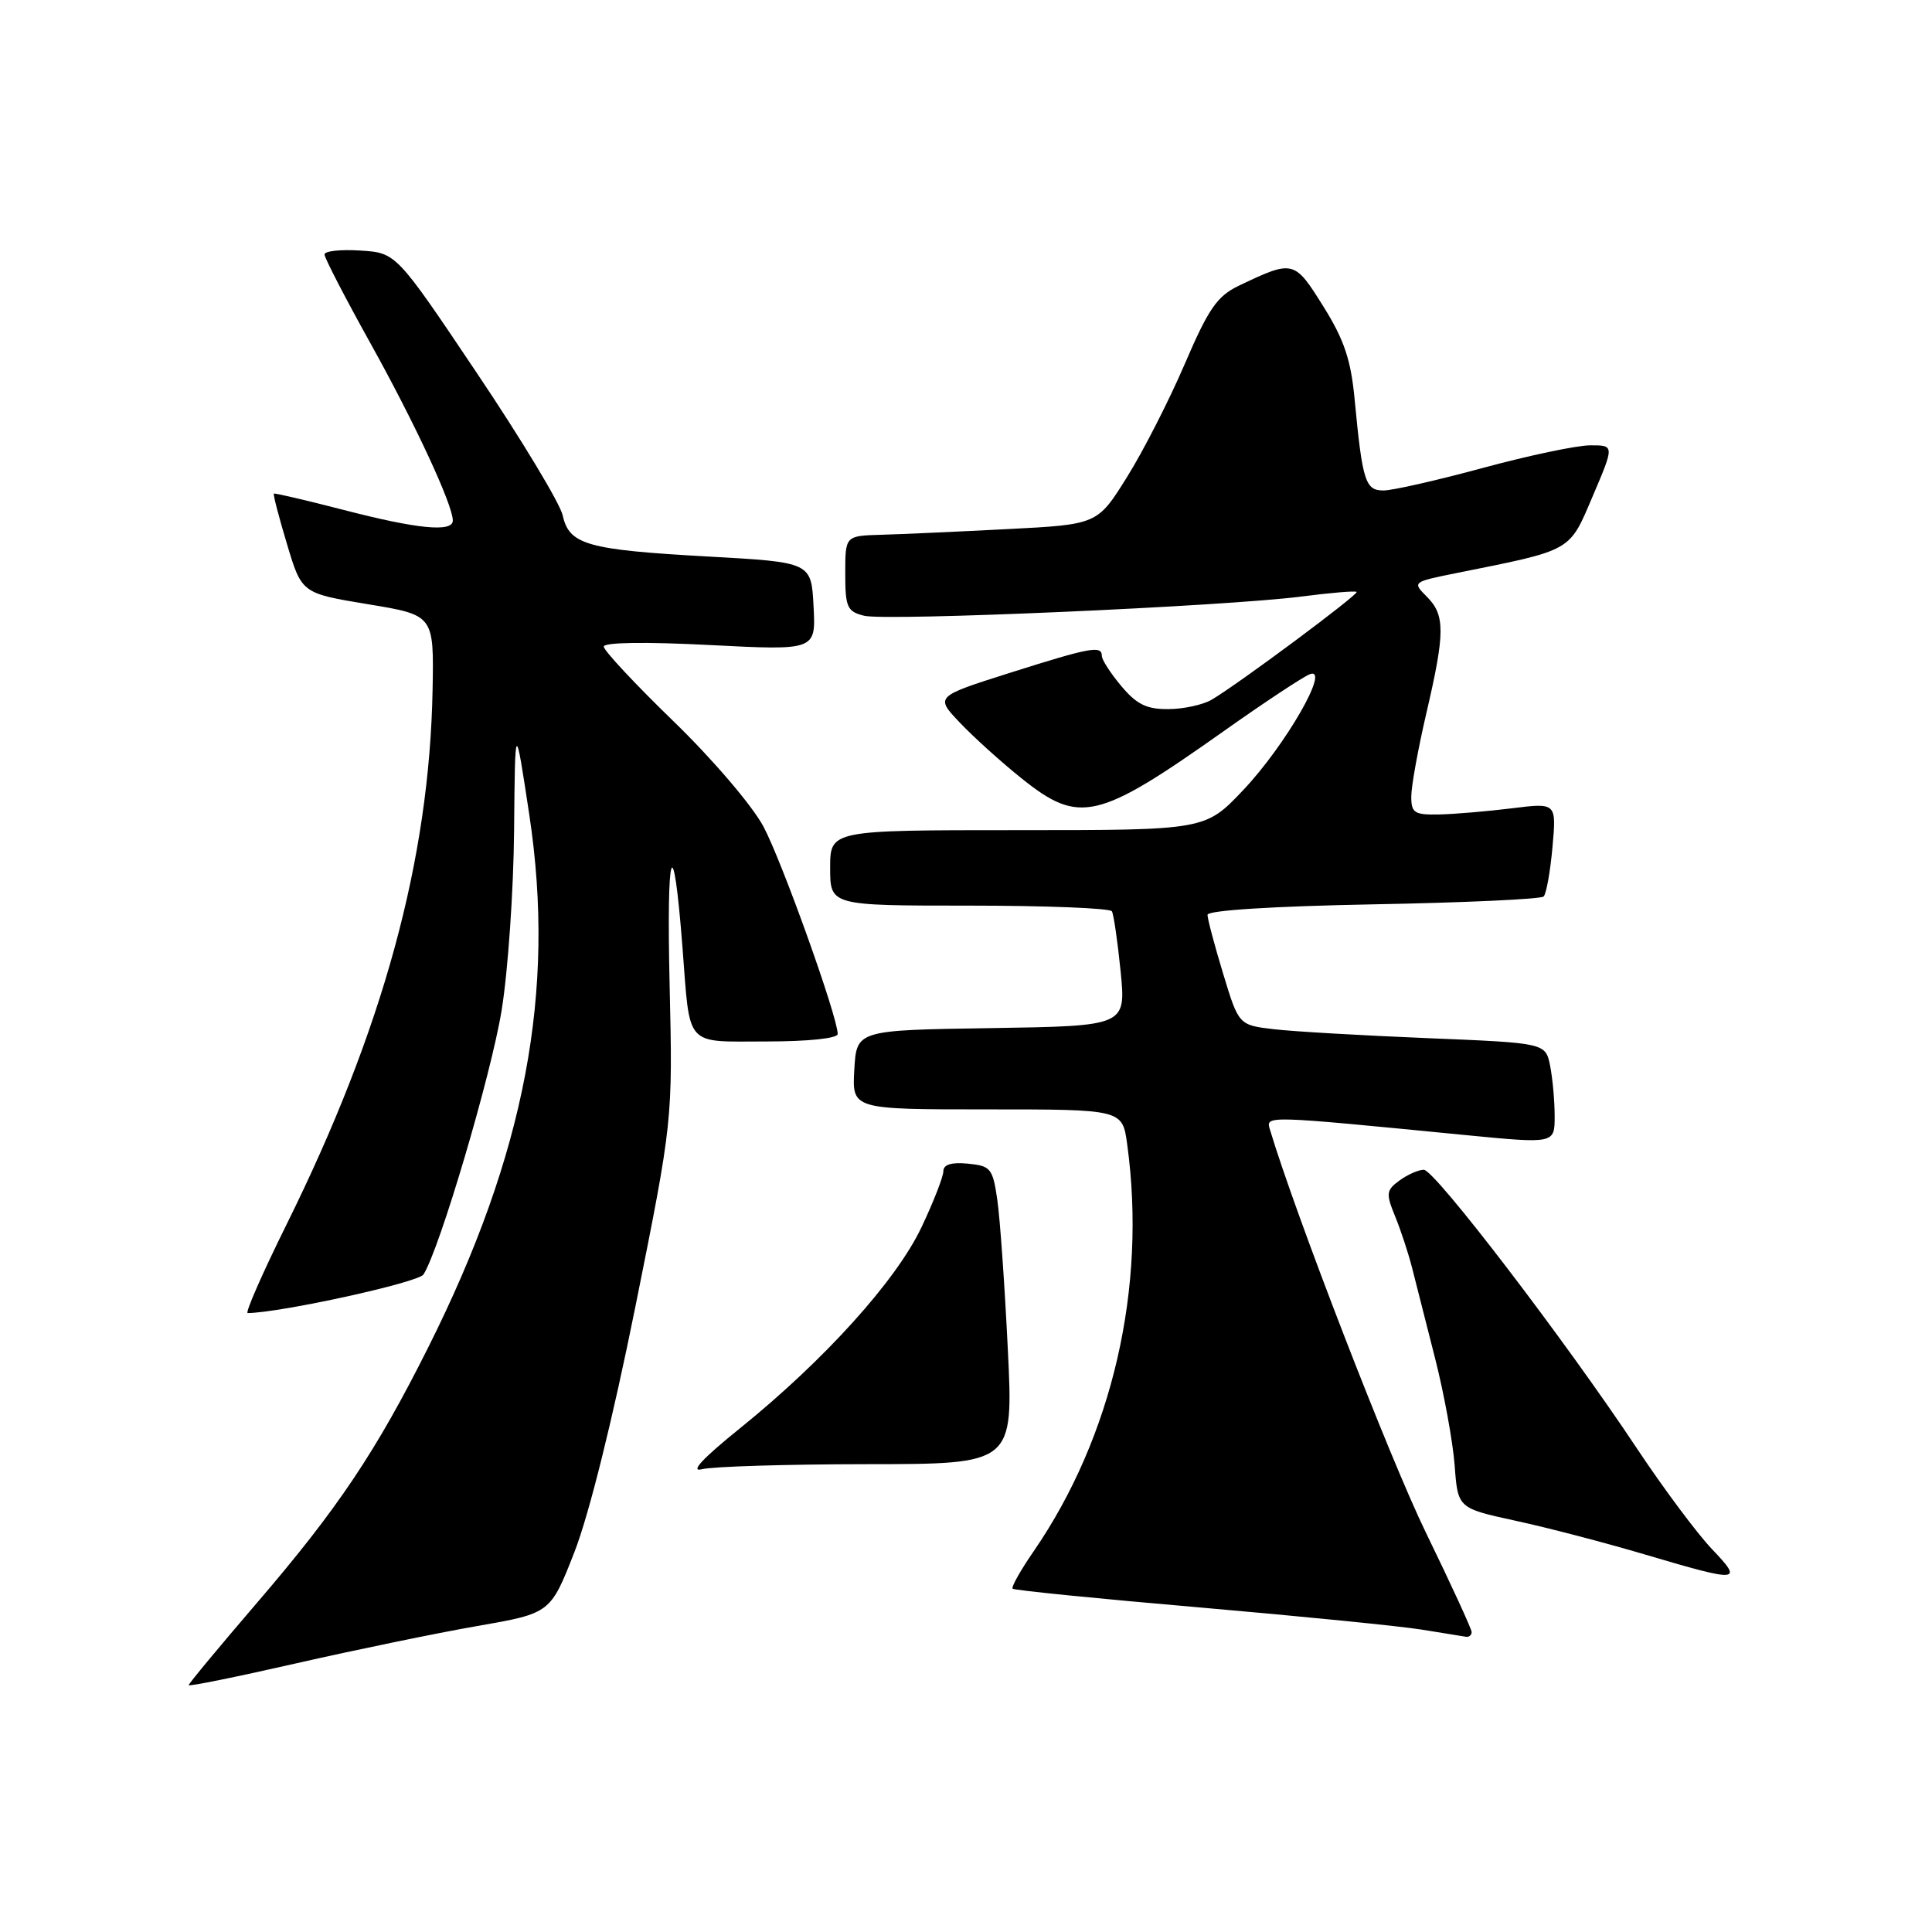 <?xml version="1.0" encoding="UTF-8" standalone="no"?>
<!DOCTYPE svg PUBLIC "-//W3C//DTD SVG 1.1//EN" "http://www.w3.org/Graphics/SVG/1.1/DTD/svg11.dtd" >
<svg xmlns="http://www.w3.org/2000/svg" xmlns:xlink="http://www.w3.org/1999/xlink" version="1.1" viewBox="0 0 256 256">
 <g >
 <path fill="currentColor"
d=" M 63.22 215.46 C 72.94 213.77 72.94 213.77 76.12 205.64 C 78.07 200.63 81.19 188.06 84.22 173.00 C 89.14 148.50 89.14 148.50 88.73 130.56 C 88.30 112.14 89.19 109.50 90.43 125.50 C 91.47 138.95 90.62 138.00 101.57 138.00 C 107.09 138.00 111.00 137.59 111.00 137.01 C 111.00 134.75 103.61 114.11 101.16 109.52 C 99.68 106.75 94.39 100.56 89.25 95.58 C 84.16 90.65 80.00 86.19 80.00 85.68 C 80.00 85.11 85.50 85.03 94.05 85.47 C 108.11 86.19 108.11 86.19 107.80 80.35 C 107.50 74.50 107.50 74.50 93.79 73.74 C 77.78 72.85 75.42 72.18 74.56 68.29 C 74.22 66.73 69.12 58.26 63.22 49.48 C 52.50 33.50 52.50 33.50 47.75 33.20 C 45.14 33.03 43.00 33.26 43.00 33.72 C 43.00 34.17 45.73 39.45 49.06 45.44 C 54.96 56.04 60.00 66.89 60.00 68.97 C 60.00 70.56 55.34 70.11 45.50 67.56 C 40.55 66.28 36.40 65.31 36.29 65.41 C 36.17 65.51 36.95 68.52 38.03 72.10 C 39.98 78.61 39.98 78.61 48.74 80.06 C 57.50 81.50 57.50 81.50 57.32 91.39 C 56.90 113.94 50.76 136.41 37.97 162.25 C 34.77 168.71 32.45 174.00 32.82 173.99 C 37.25 173.93 55.42 169.94 56.11 168.88 C 58.23 165.59 65.08 142.43 66.47 133.86 C 67.31 128.71 68.05 117.97 68.12 110.00 C 68.25 95.50 68.25 95.50 70.14 108.00 C 73.67 131.38 69.59 152.89 56.76 178.50 C 49.83 192.34 44.75 199.92 34.13 212.29 C 29.11 218.14 25.00 223.09 25.00 223.29 C 25.00 223.49 31.41 222.19 39.25 220.40 C 47.09 218.62 57.87 216.39 63.22 215.46 Z  M 195.00 216.25 C 194.99 215.84 192.25 209.88 188.90 203.00 C 184.15 193.23 171.67 160.99 168.29 149.73 C 167.70 147.78 167.28 147.77 194.25 150.41 C 206.00 151.55 206.00 151.55 206.00 147.90 C 206.00 145.89 205.73 142.89 205.40 141.23 C 204.79 138.20 204.79 138.20 189.15 137.56 C 180.54 137.21 171.39 136.68 168.82 136.38 C 164.14 135.83 164.14 135.83 162.07 129.01 C 160.93 125.26 160.00 121.75 160.00 121.22 C 160.00 120.63 168.66 120.08 181.95 119.83 C 194.03 119.61 204.19 119.14 204.54 118.79 C 204.89 118.44 205.42 115.51 205.71 112.26 C 206.24 106.37 206.24 106.37 200.37 107.10 C 197.14 107.50 192.81 107.87 190.75 107.92 C 187.41 107.99 187.00 107.73 187.00 105.54 C 187.00 104.19 187.90 99.22 189.00 94.50 C 191.49 83.82 191.50 81.50 189.06 79.06 C 187.14 77.14 187.17 77.11 192.81 75.97 C 208.50 72.82 207.87 73.18 211.05 65.73 C 213.92 59.00 213.92 59.00 210.71 59.01 C 208.94 59.01 202.55 60.36 196.50 62.00 C 190.45 63.64 184.52 64.99 183.33 64.99 C 180.91 65.00 180.53 63.80 179.49 52.86 C 179.00 47.67 178.10 44.99 175.33 40.57 C 171.50 34.44 171.37 34.41 164.11 37.88 C 161.28 39.24 160.12 40.92 156.99 48.22 C 154.93 53.02 151.49 59.77 149.33 63.22 C 145.41 69.50 145.41 69.50 133.45 70.11 C 126.88 70.45 119.36 70.79 116.75 70.86 C 112.00 71.00 112.00 71.00 112.00 75.98 C 112.00 80.46 112.25 81.03 114.50 81.59 C 117.43 82.32 162.32 80.35 172.48 79.04 C 176.33 78.54 179.60 78.27 179.76 78.43 C 180.08 78.74 164.06 90.66 160.56 92.71 C 159.43 93.38 156.85 93.95 154.84 93.96 C 151.95 93.99 150.63 93.35 148.59 90.92 C 147.17 89.23 146.00 87.43 146.00 86.92 C 146.00 85.49 144.51 85.77 133.83 89.15 C 123.90 92.30 123.90 92.30 127.20 95.77 C 129.01 97.68 132.68 100.99 135.34 103.12 C 143.03 109.28 145.41 108.73 162.21 96.84 C 167.55 93.06 172.65 89.69 173.55 89.34 C 176.37 88.26 170.35 98.75 164.75 104.67 C 159.71 110.00 159.71 110.00 134.85 110.00 C 110.00 110.00 110.00 110.00 110.00 115.00 C 110.00 120.00 110.00 120.00 128.44 120.00 C 138.58 120.00 147.08 120.34 147.33 120.75 C 147.57 121.16 148.09 124.75 148.49 128.73 C 149.20 135.95 149.20 135.95 131.35 136.23 C 113.50 136.50 113.50 136.50 113.20 141.75 C 112.90 147.00 112.90 147.00 130.81 147.00 C 148.73 147.00 148.73 147.00 149.36 151.64 C 151.96 170.59 147.41 190.37 136.96 205.56 C 135.22 208.08 133.97 210.31 134.18 210.51 C 134.38 210.72 145.56 211.84 159.03 213.00 C 172.49 214.17 185.75 215.49 188.50 215.95 C 191.25 216.40 193.84 216.82 194.25 216.88 C 194.66 216.95 195.00 216.66 195.00 216.25 Z  M 226.83 205.25 C 224.87 203.19 220.42 197.22 216.95 192.00 C 207.39 177.60 190.11 155.00 188.66 155.00 C 187.96 155.00 186.51 155.64 185.44 156.42 C 183.68 157.71 183.62 158.14 184.86 161.17 C 185.61 163.00 186.62 166.07 187.11 168.00 C 187.60 169.93 188.98 175.32 190.16 180.00 C 191.35 184.68 192.51 191.05 192.75 194.17 C 193.17 199.84 193.17 199.84 200.83 201.51 C 205.05 202.42 212.78 204.44 218.00 205.99 C 230.57 209.71 231.05 209.67 226.83 205.25 Z  M 114.89 194.01 C 134.29 194.00 134.29 194.00 133.54 178.75 C 133.13 170.36 132.51 161.47 132.15 159.00 C 131.55 154.81 131.27 154.48 128.25 154.19 C 126.07 153.98 125.00 154.31 125.00 155.19 C 125.00 155.91 123.70 159.25 122.10 162.62 C 118.76 169.68 109.25 180.21 98.07 189.24 C 93.13 193.22 91.37 195.11 93.00 194.68 C 94.38 194.32 104.23 194.02 114.89 194.01 Z "/>
</g>
</svg>